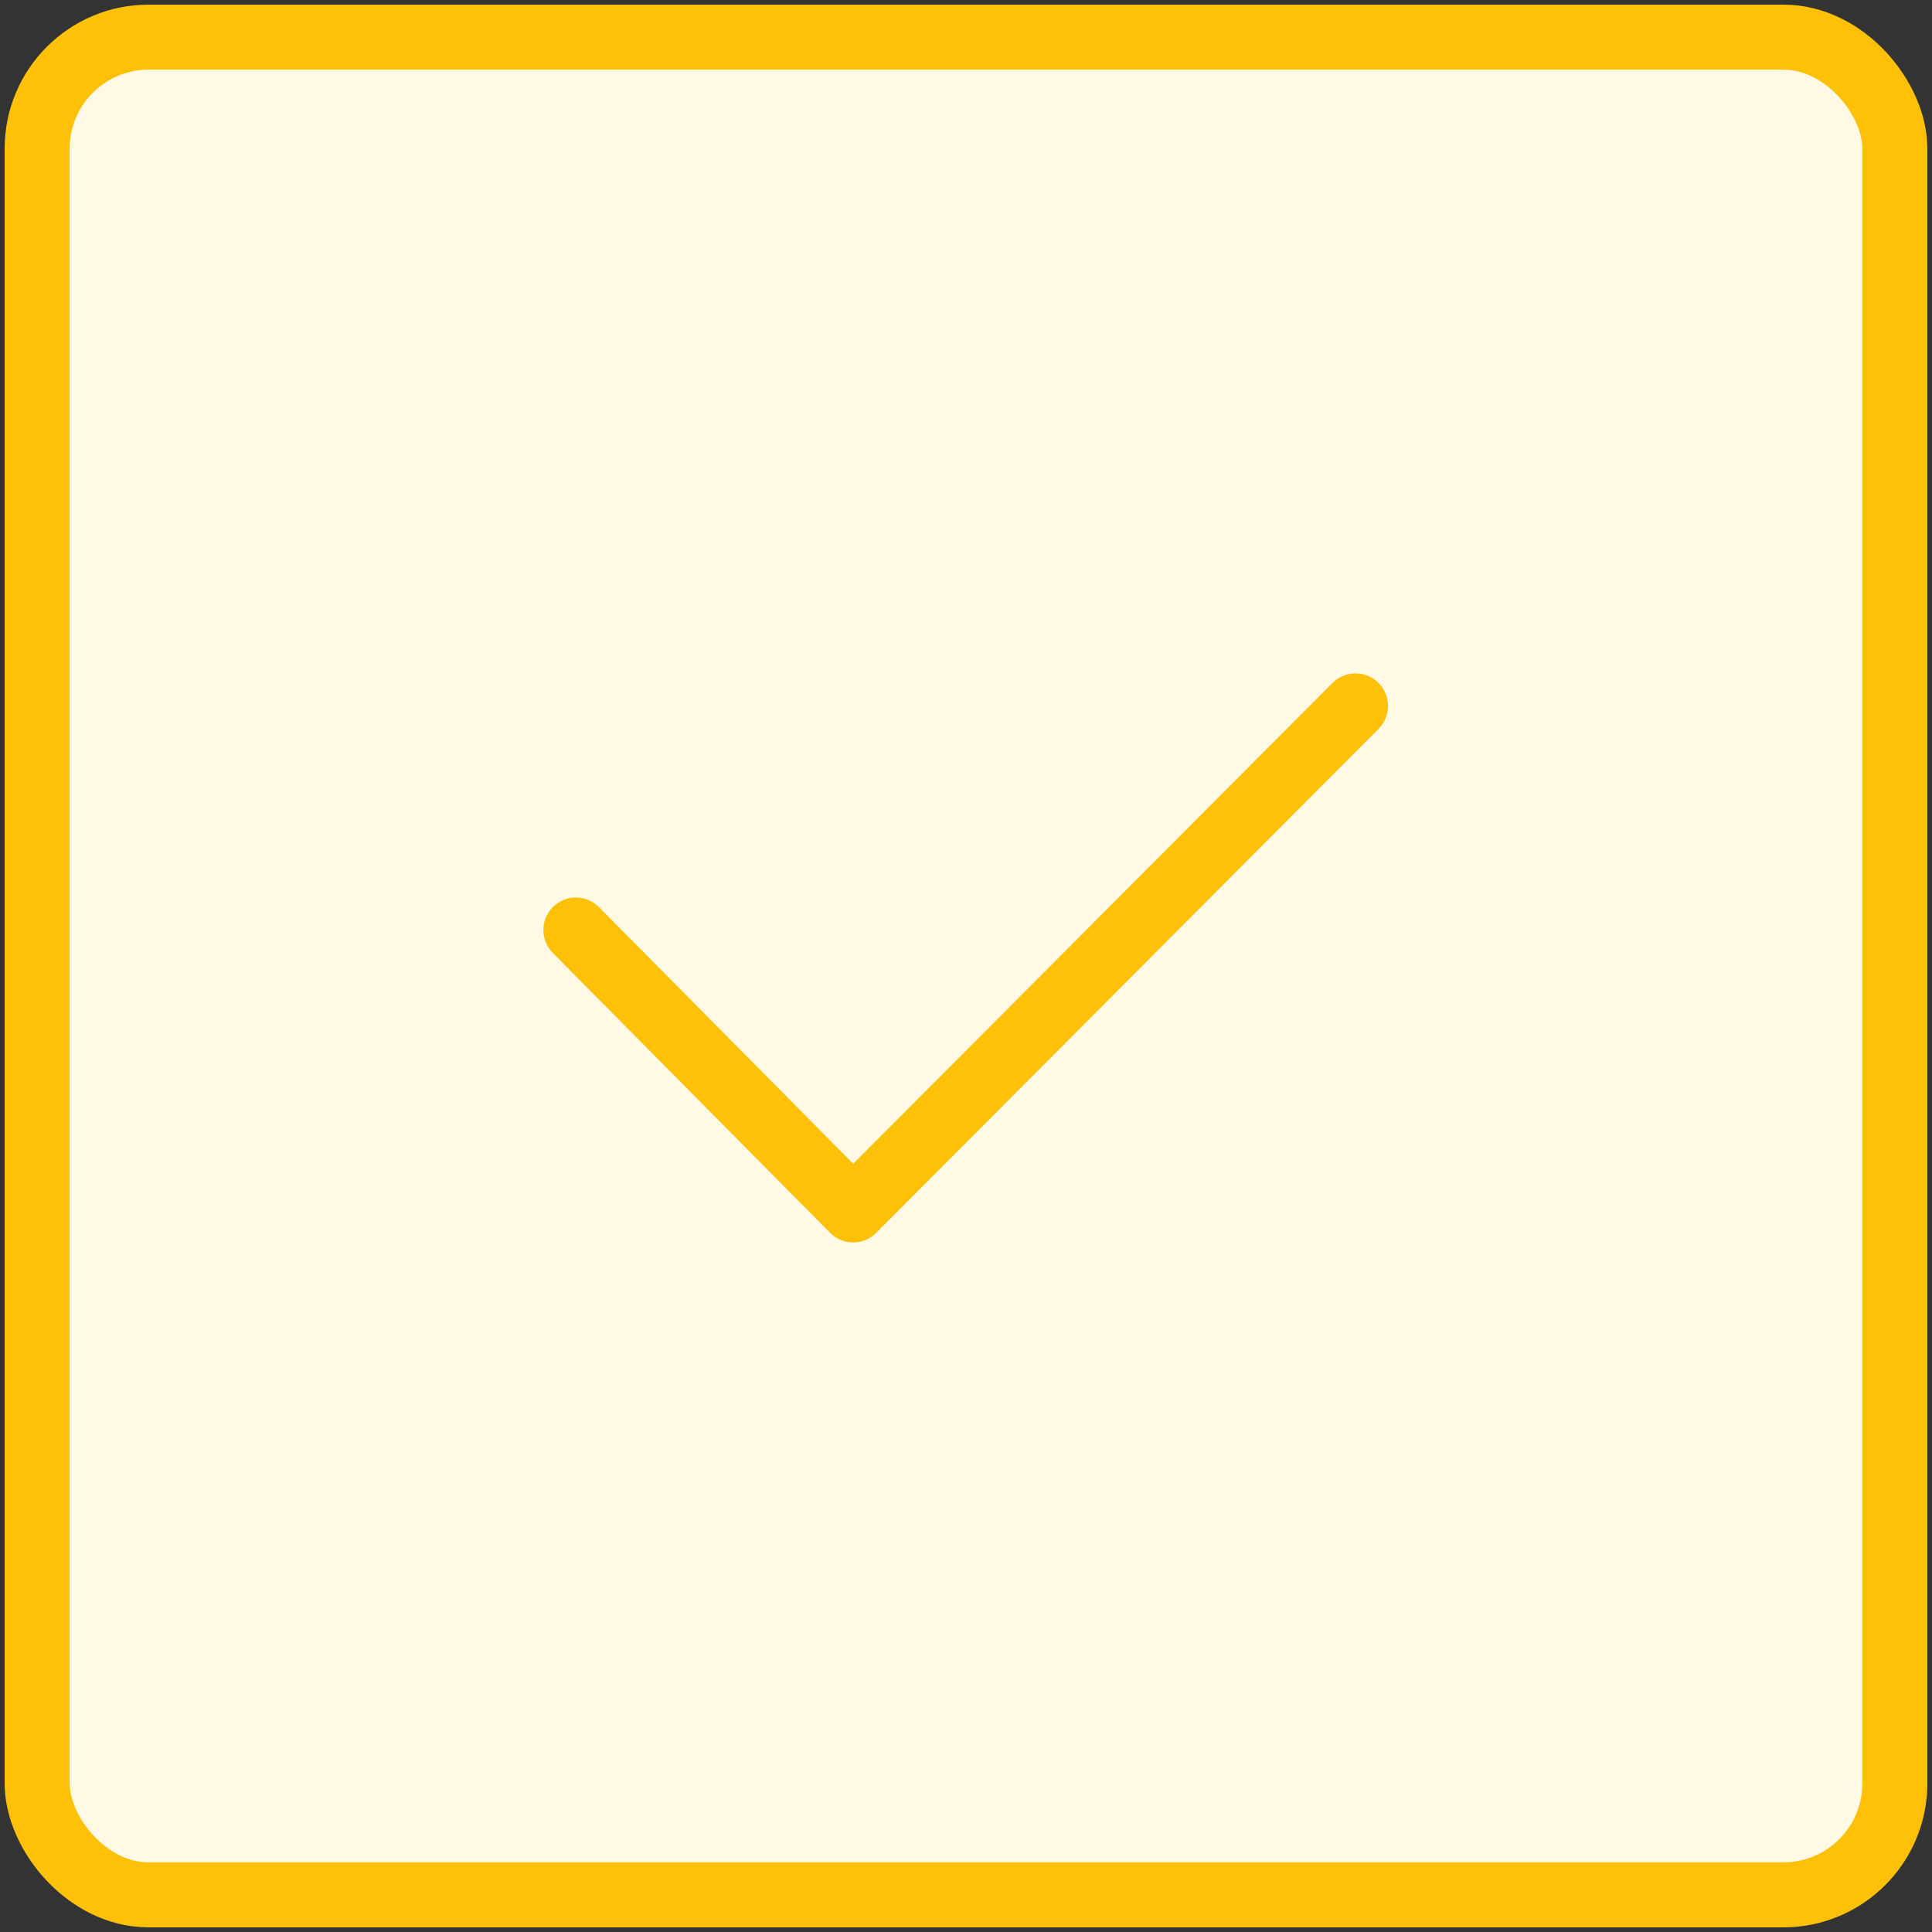 <?xml version="1.0" encoding="UTF-8"?>
<svg width="104px" height="104px" viewBox="0 0 104 104" version="1.1" xmlns="http://www.w3.org/2000/svg" xmlns:xlink="http://www.w3.org/1999/xlink">
    <rect x="0" y="0" width="104" height="104" fill="#333333" stroke="none"/>
    <!-- Generator: Sketch 46.2 (44496) - http://www.bohemiancoding.com/sketch -->
    <title>interface-17</title>
    <desc>Created with Sketch.</desc>
    <defs></defs>
    <g id="ALL" stroke="none" stroke-width="1" fill="none" fill-rule="evenodd" stroke-linecap="round" stroke-linejoin="round">
        <g id="Primary" transform="translate(-1482, -498)" stroke="#FFC107" stroke-width="3.5">
            <g id="Group-15" transform="translate(200, 200)">
                <g id="interface-17" transform="translate(1284, 300)">
                    <rect id="Layer-1" fill="#FFF9E6" x="0" y="0" width="100" height="100" rx="6"></rect>
                    <polyline id="Layer-2" points="29 48.065 43.926 63.13 70.967 36"></polyline>
                </g>
            </g>
        </g>
    </g>
</svg>